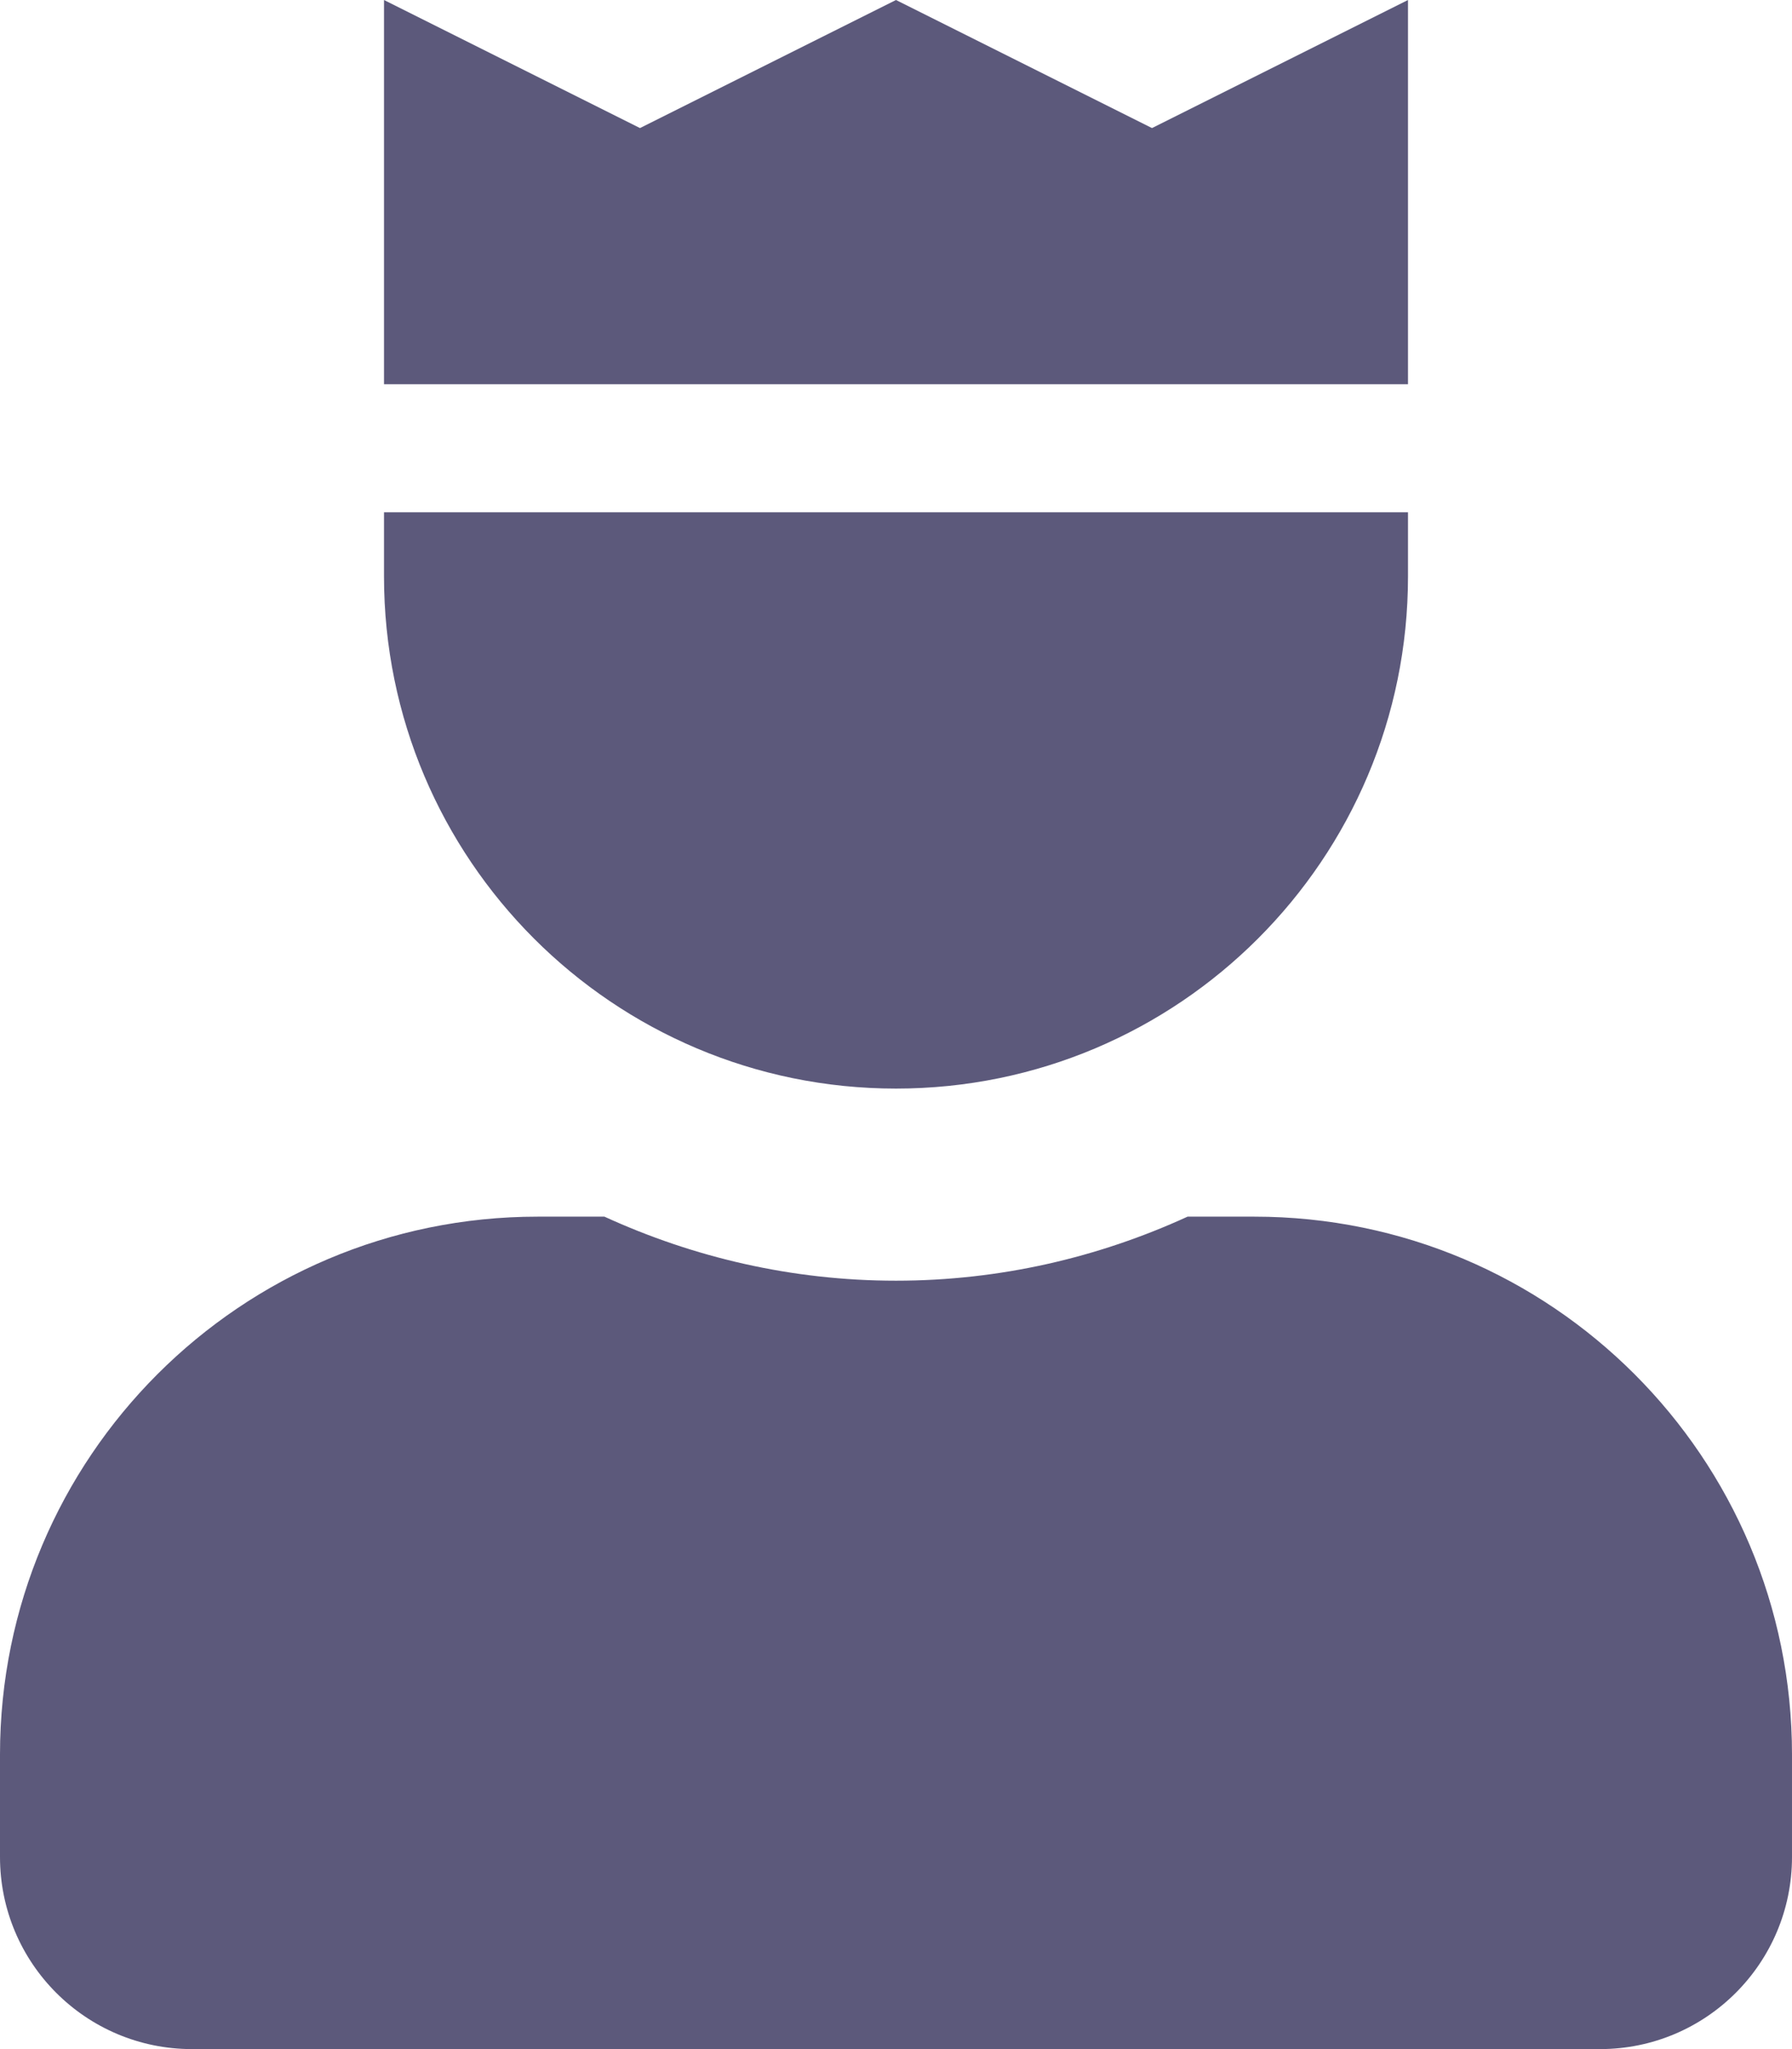 <svg aria-hidden="true" data-prefix="fas" data-icon="user-crown" xmlns="http://www.w3.org/2000/svg" viewBox="0 0 448 512" class="svg-inline--fa fa-user-crown fa-w-14 fa-3x"><path fill="#5c597b" d="M352 0l-64 32-64-32-64 32L96 0v96h256V0zm-38.4 304h-16.71c-22.24 10.18-46.88 16-72.89 16s-50.65-5.82-72.89-16H134.4C60.17 304 0 364.17 0 438.4V464c0 26.51 21.49 48 48 48h352c26.51 0 48-21.49 48-48v-25.6c0-74.23-60.17-134.4-134.4-134.4zM224 272c70.69 0 128-57.31 128-128v-16H96v16c0 70.69 57.31 128 128 128z"/></svg>